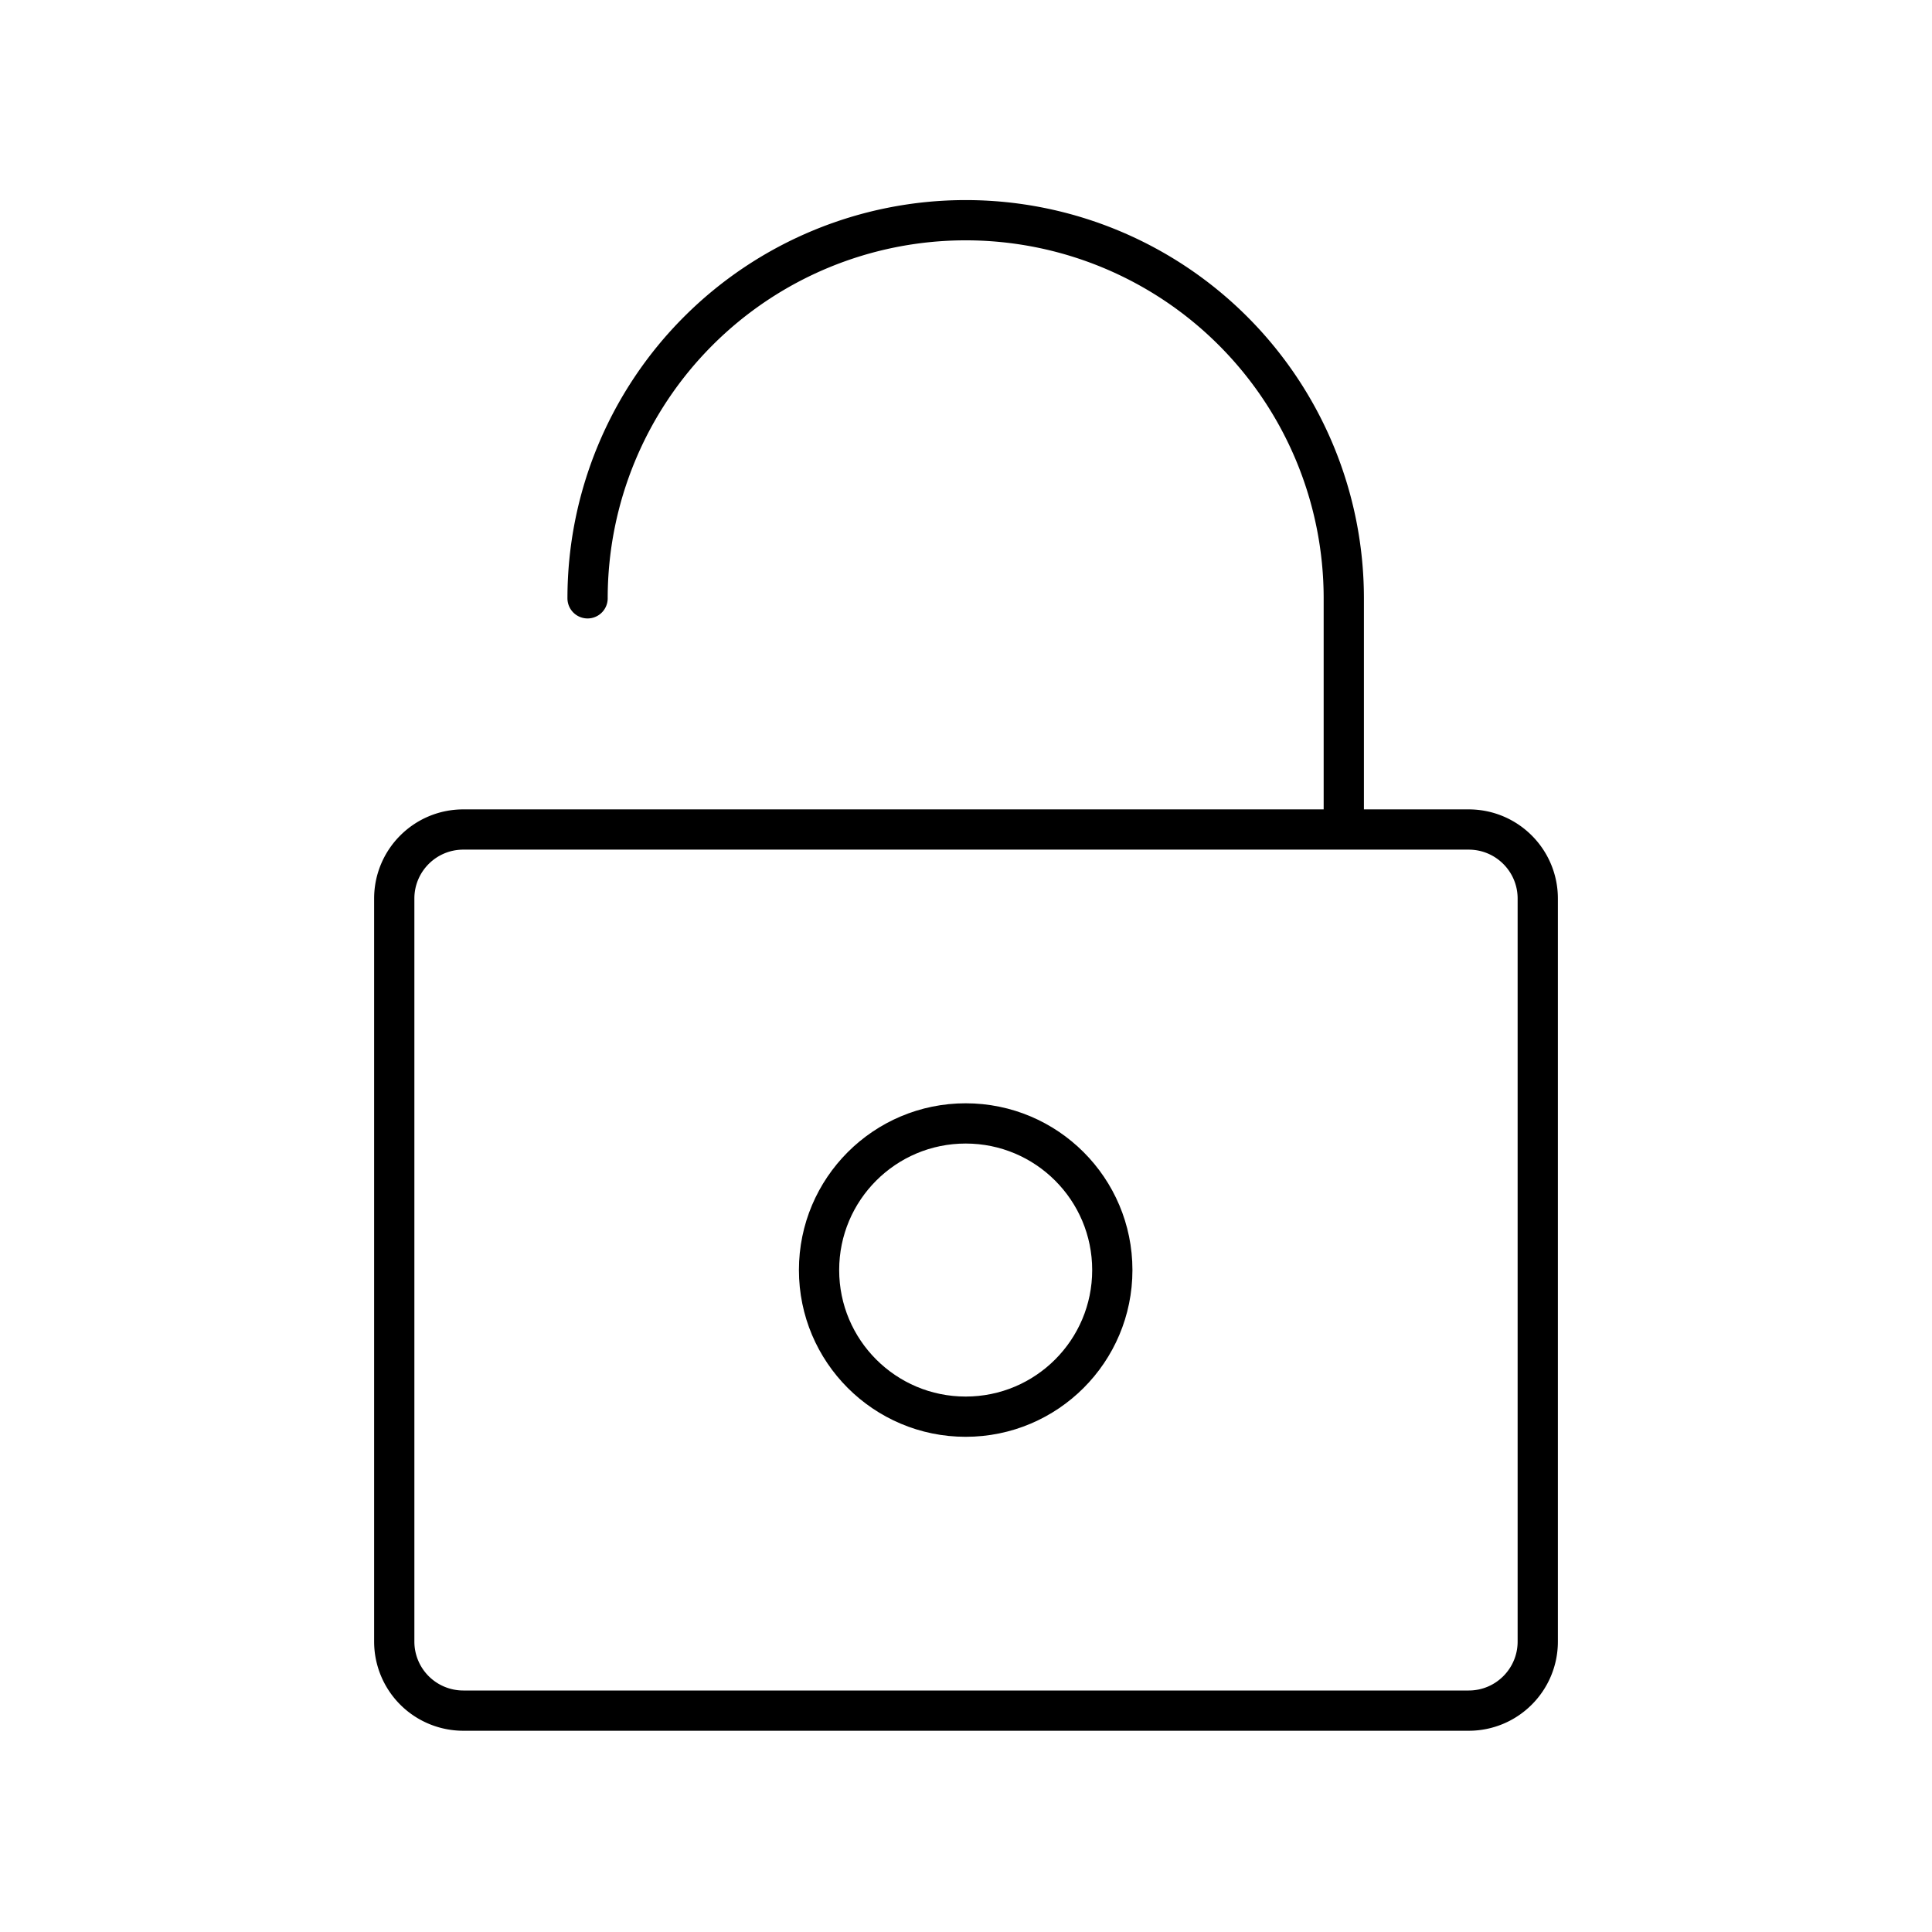 <svg xmlns="http://www.w3.org/2000/svg" width="3em" height="3em" viewBox="0 0 48 48"><path fill="none" stroke="currentColor" stroke-linecap="round" stroke-linejoin="round" d="M11.51 20.609h24.98c.947 0 1.715.768 1.715 1.715v18.46c0 .948-.768 1.716-1.715 1.716H11.51a1.715 1.715 0 0 1-1.715-1.715V22.324c0-.947.768-1.715 1.715-1.715m3.088-5.744a9.394 9.394 0 0 1 18.788 0v5.744"/><circle cx="23.992" cy="31.554" r="3.643" fill="none" stroke="currentColor" stroke-linecap="round" stroke-linejoin="round"/></svg>